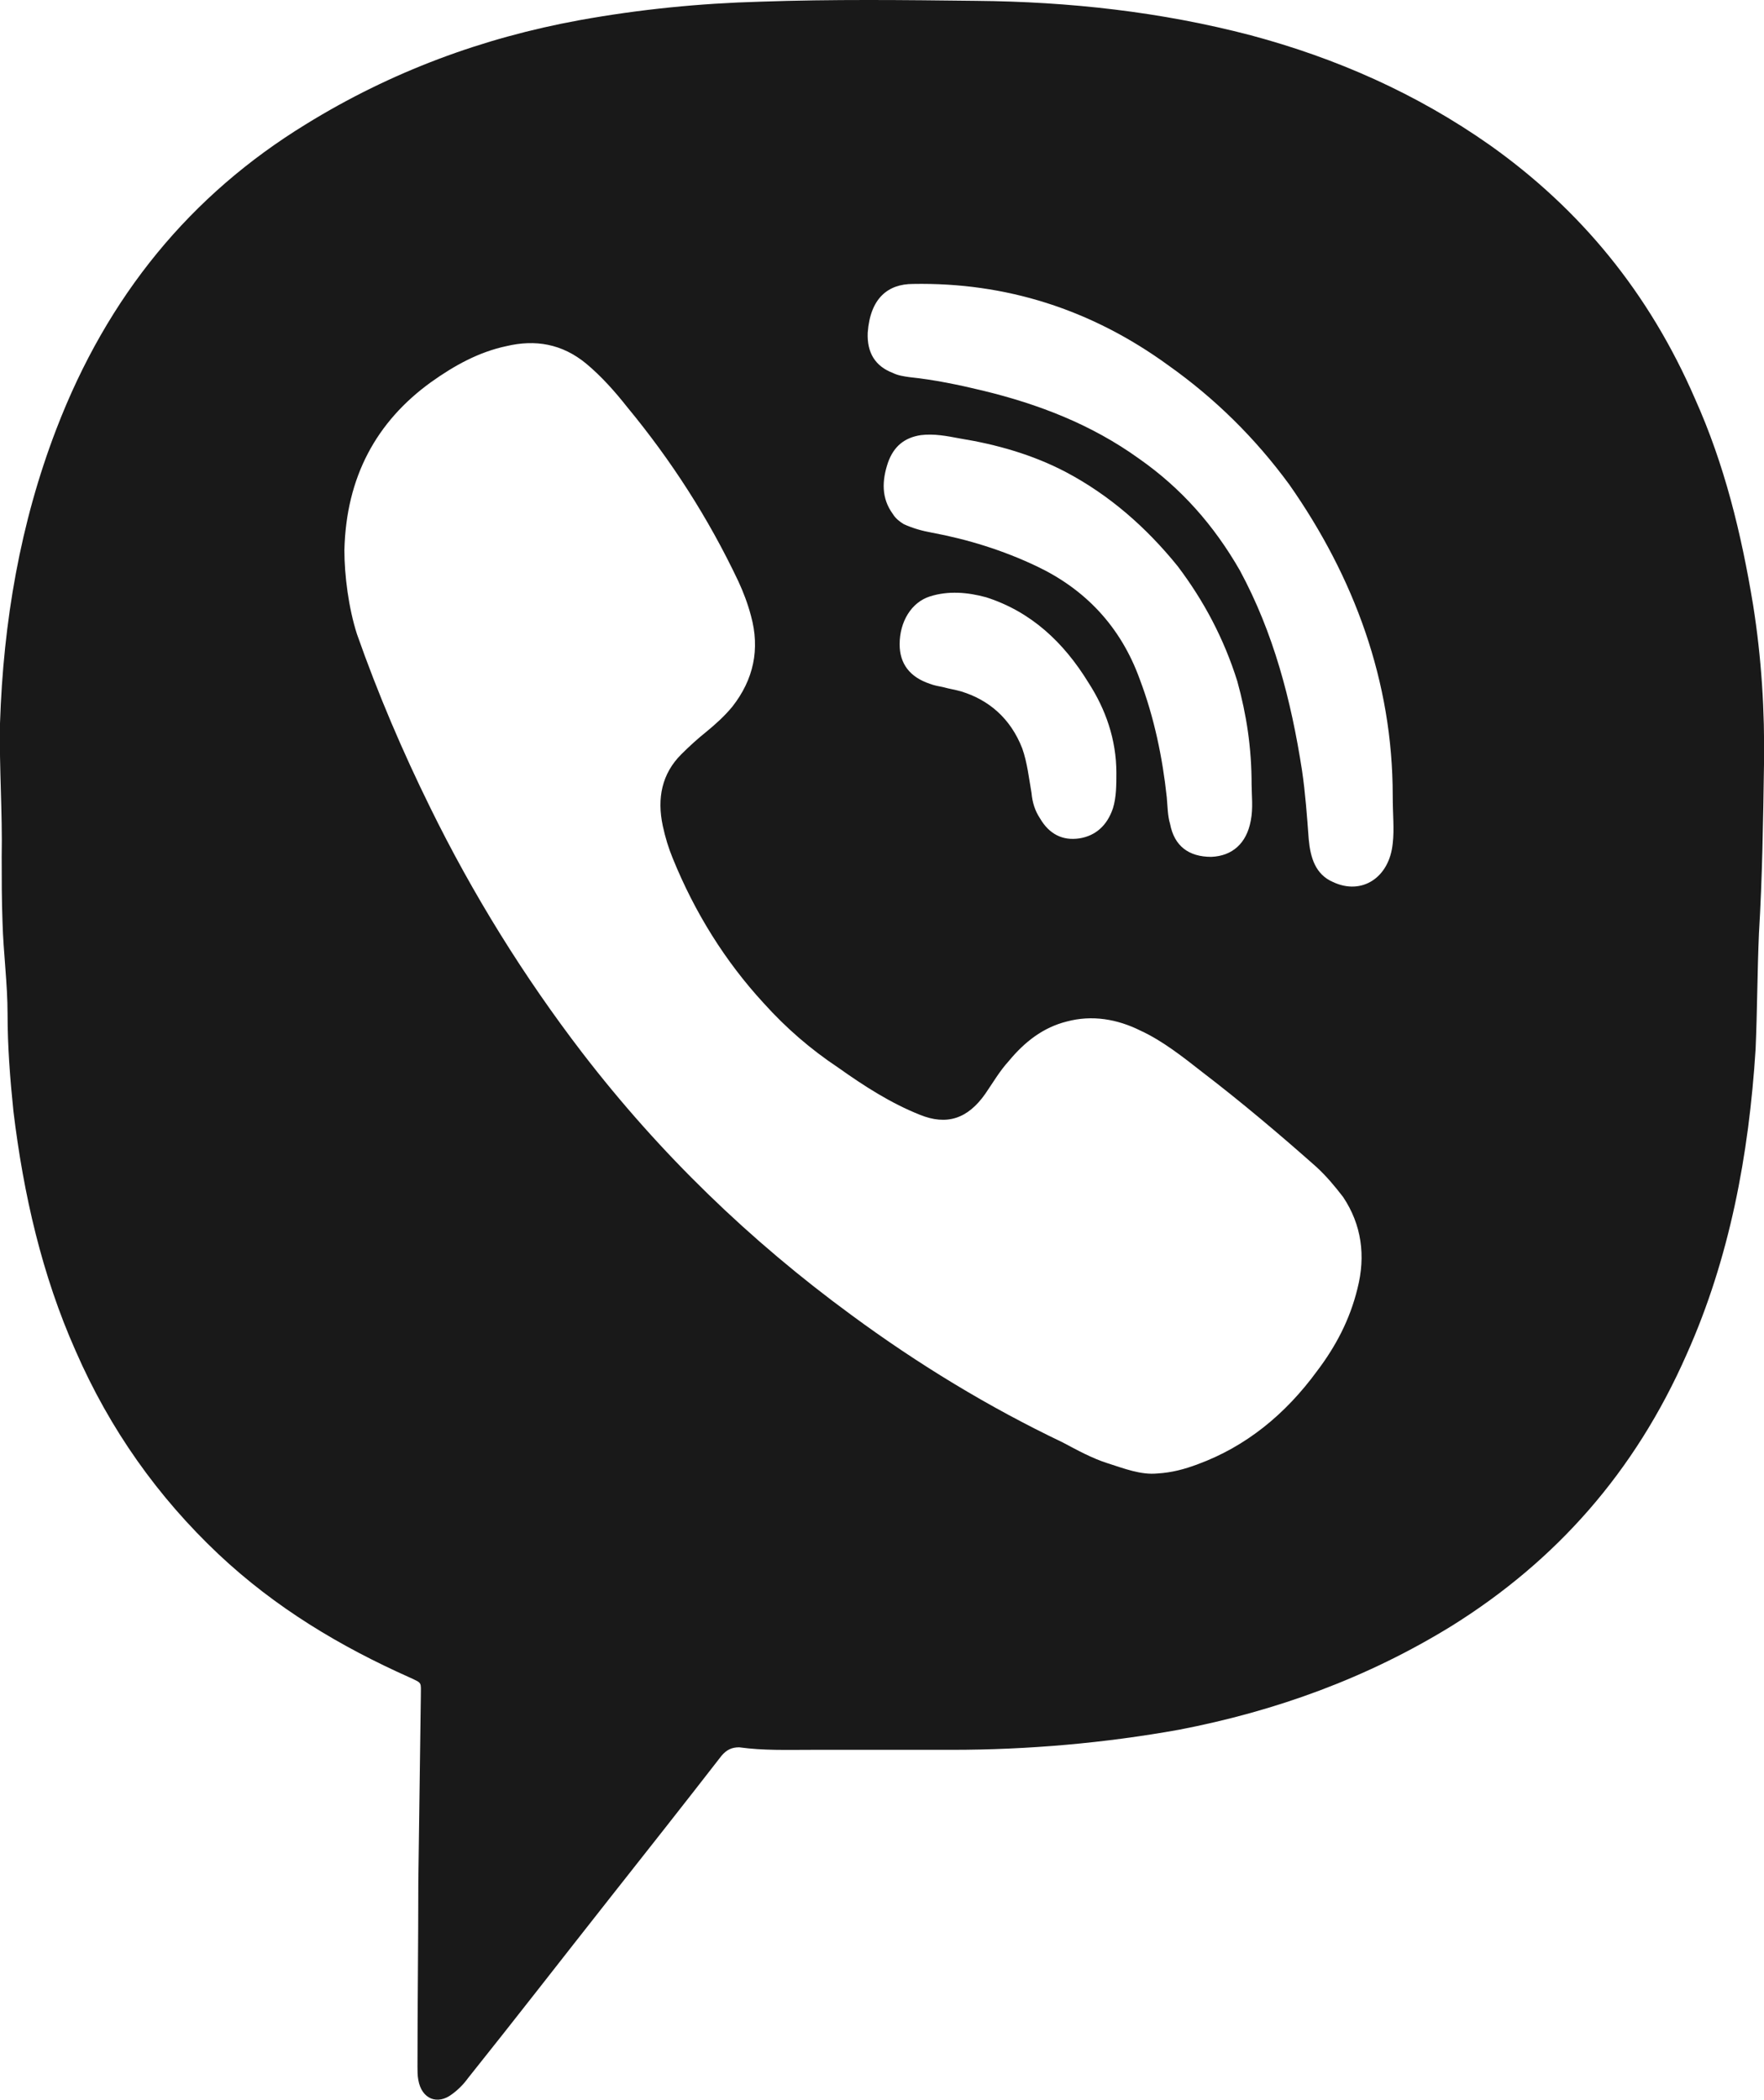 <svg xmlns="http://www.w3.org/2000/svg" viewBox="0 0 21 25" width="21" height="25">
	<style>
		tspan { white-space:pre }
		.shp0 { fill: #191919 } 
	</style>
	<g id="header">
		<g id="section">
			<g id="li">
				<path id="svg" class="shp0" d="M20.87 7.2C20.73 6.35 20.53 5.53 20.18 4.75C19.63 3.48 18.81 2.49 17.74 1.73C16.86 1.11 15.9 0.69 14.89 0.42C13.82 0.14 12.73 0.02 11.62 0.01C10.76 0 9.91 -0.01 9.05 0.02C8.33 0.04 7.62 0.11 6.9 0.24C5.75 0.45 4.66 0.85 3.64 1.48C2.27 2.32 1.28 3.52 0.67 5.11C0.24 6.23 0.04 7.4 0 8.61C-0.01 9.14 0.03 9.67 0.02 10.2C0.02 10.45 0.02 10.72 0.03 10.98C0.04 11.34 0.09 11.71 0.09 12.07C0.09 12.46 0.12 12.84 0.16 13.23C0.28 14.22 0.5 15.18 0.9 16.08C1.31 17.02 1.88 17.82 2.6 18.5C3.28 19.14 4.05 19.6 4.88 19.97C5.03 20.04 5.01 20.02 5.01 20.19C5 20.93 4.99 21.66 4.98 22.4C4.98 23.13 4.97 23.87 4.97 24.6C4.97 24.65 4.97 24.71 4.98 24.76C5.02 24.99 5.21 25.06 5.38 24.93C5.45 24.88 5.52 24.81 5.57 24.74C6.13 24.04 6.68 23.33 7.24 22.62C7.69 22.05 8.14 21.48 8.59 20.9C8.65 20.83 8.71 20.8 8.8 20.8C9.09 20.84 9.37 20.83 9.66 20.83C10.22 20.83 10.77 20.83 11.33 20.83C12.24 20.83 13.15 20.75 14.04 20.59C15.18 20.37 16.27 19.98 17.29 19.35C18.52 18.58 19.46 17.53 20.08 16.12C20.59 14.98 20.82 13.75 20.9 12.49C20.92 12.03 20.92 11.57 20.94 11.11C20.98 10.45 20.99 9.77 21 9.1C21.01 8.46 20.97 7.83 20.87 7.2ZM16.16 15.34C16.07 15.71 15.9 16.03 15.68 16.32C15.3 16.84 14.83 17.22 14.26 17.43C14.1 17.49 13.95 17.53 13.78 17.54C13.58 17.56 13.38 17.48 13.19 17.42C13 17.36 12.82 17.26 12.65 17.17C11.77 16.75 10.93 16.24 10.13 15.65C8.93 14.77 7.86 13.74 6.93 12.53C6.24 11.63 5.63 10.65 5.12 9.61C4.79 8.94 4.5 8.26 4.25 7.55C4.15 7.24 4.1 6.85 4.1 6.55C4.12 5.68 4.48 5.02 5.13 4.55C5.41 4.35 5.7 4.19 6.03 4.12C6.37 4.04 6.69 4.09 6.98 4.33C7.16 4.48 7.32 4.66 7.47 4.85C7.99 5.48 8.43 6.16 8.79 6.92C8.85 7.05 8.9 7.18 8.94 7.33C9.05 7.73 8.97 8.09 8.72 8.41C8.63 8.52 8.52 8.62 8.41 8.71C8.31 8.79 8.21 8.88 8.11 8.98C7.88 9.21 7.82 9.5 7.89 9.83C7.92 9.97 7.96 10.1 8.01 10.22C8.27 10.86 8.63 11.44 9.09 11.94C9.36 12.24 9.65 12.49 9.98 12.71C10.29 12.93 10.6 13.13 10.95 13.27C11.27 13.4 11.52 13.32 11.73 13.02C11.82 12.89 11.9 12.75 12.01 12.63C12.2 12.4 12.42 12.23 12.7 12.16C13 12.08 13.3 12.13 13.58 12.27C13.84 12.39 14.08 12.58 14.31 12.76C14.78 13.12 15.23 13.5 15.67 13.89C15.79 14 15.89 14.12 15.99 14.25C16.21 14.58 16.26 14.95 16.16 15.34ZM14.89 9.77C14.84 10.04 14.67 10.19 14.42 10.2C14.15 10.2 13.98 10.07 13.93 9.81C13.9 9.71 13.9 9.6 13.89 9.49C13.84 9.02 13.74 8.54 13.57 8.09C13.34 7.45 12.91 7.01 12.34 6.74C11.94 6.55 11.52 6.42 11.09 6.34C10.98 6.32 10.87 6.29 10.76 6.24C10.71 6.21 10.66 6.17 10.63 6.12C10.49 5.93 10.5 5.72 10.57 5.51C10.64 5.31 10.77 5.21 10.96 5.18C11.12 5.16 11.27 5.19 11.43 5.22C11.86 5.29 12.29 5.41 12.69 5.62C13.2 5.89 13.64 6.27 14.02 6.74C14.33 7.15 14.57 7.6 14.73 8.11C14.84 8.51 14.9 8.9 14.9 9.34C14.9 9.46 14.92 9.62 14.89 9.77ZM13.29 9.2C13.29 9.34 13.29 9.49 13.25 9.62C13.18 9.83 13.04 9.95 12.85 9.98C12.65 10.01 12.49 9.93 12.38 9.74C12.32 9.65 12.29 9.55 12.28 9.44C12.25 9.27 12.23 9.08 12.17 8.91C12.03 8.55 11.77 8.33 11.44 8.23C11.37 8.21 11.3 8.2 11.23 8.18C11.18 8.17 11.12 8.16 11.07 8.14C10.83 8.06 10.71 7.9 10.71 7.67C10.71 7.4 10.85 7.17 11.07 7.1C11.29 7.03 11.52 7.05 11.74 7.11C12.27 7.28 12.66 7.64 12.96 8.13C13.16 8.44 13.29 8.8 13.29 9.2ZM16.58 10.04C16.54 10.45 16.21 10.66 15.87 10.5C15.66 10.41 15.6 10.21 15.58 9.99C15.56 9.72 15.54 9.44 15.5 9.17C15.37 8.33 15.16 7.53 14.76 6.79C14.45 6.25 14.06 5.81 13.56 5.46C12.99 5.05 12.36 4.81 11.7 4.65C11.41 4.58 11.12 4.52 10.83 4.49C10.76 4.48 10.69 4.47 10.63 4.44C10.42 4.36 10.32 4.2 10.33 3.96C10.36 3.55 10.57 3.38 10.87 3.38C11.97 3.36 12.99 3.68 13.91 4.35C14.46 4.74 14.94 5.21 15.35 5.77C16.12 6.87 16.58 8.11 16.58 9.47C16.58 9.7 16.6 9.87 16.58 10.04Z" />
			</g>
		</g>
	</g>
</svg>